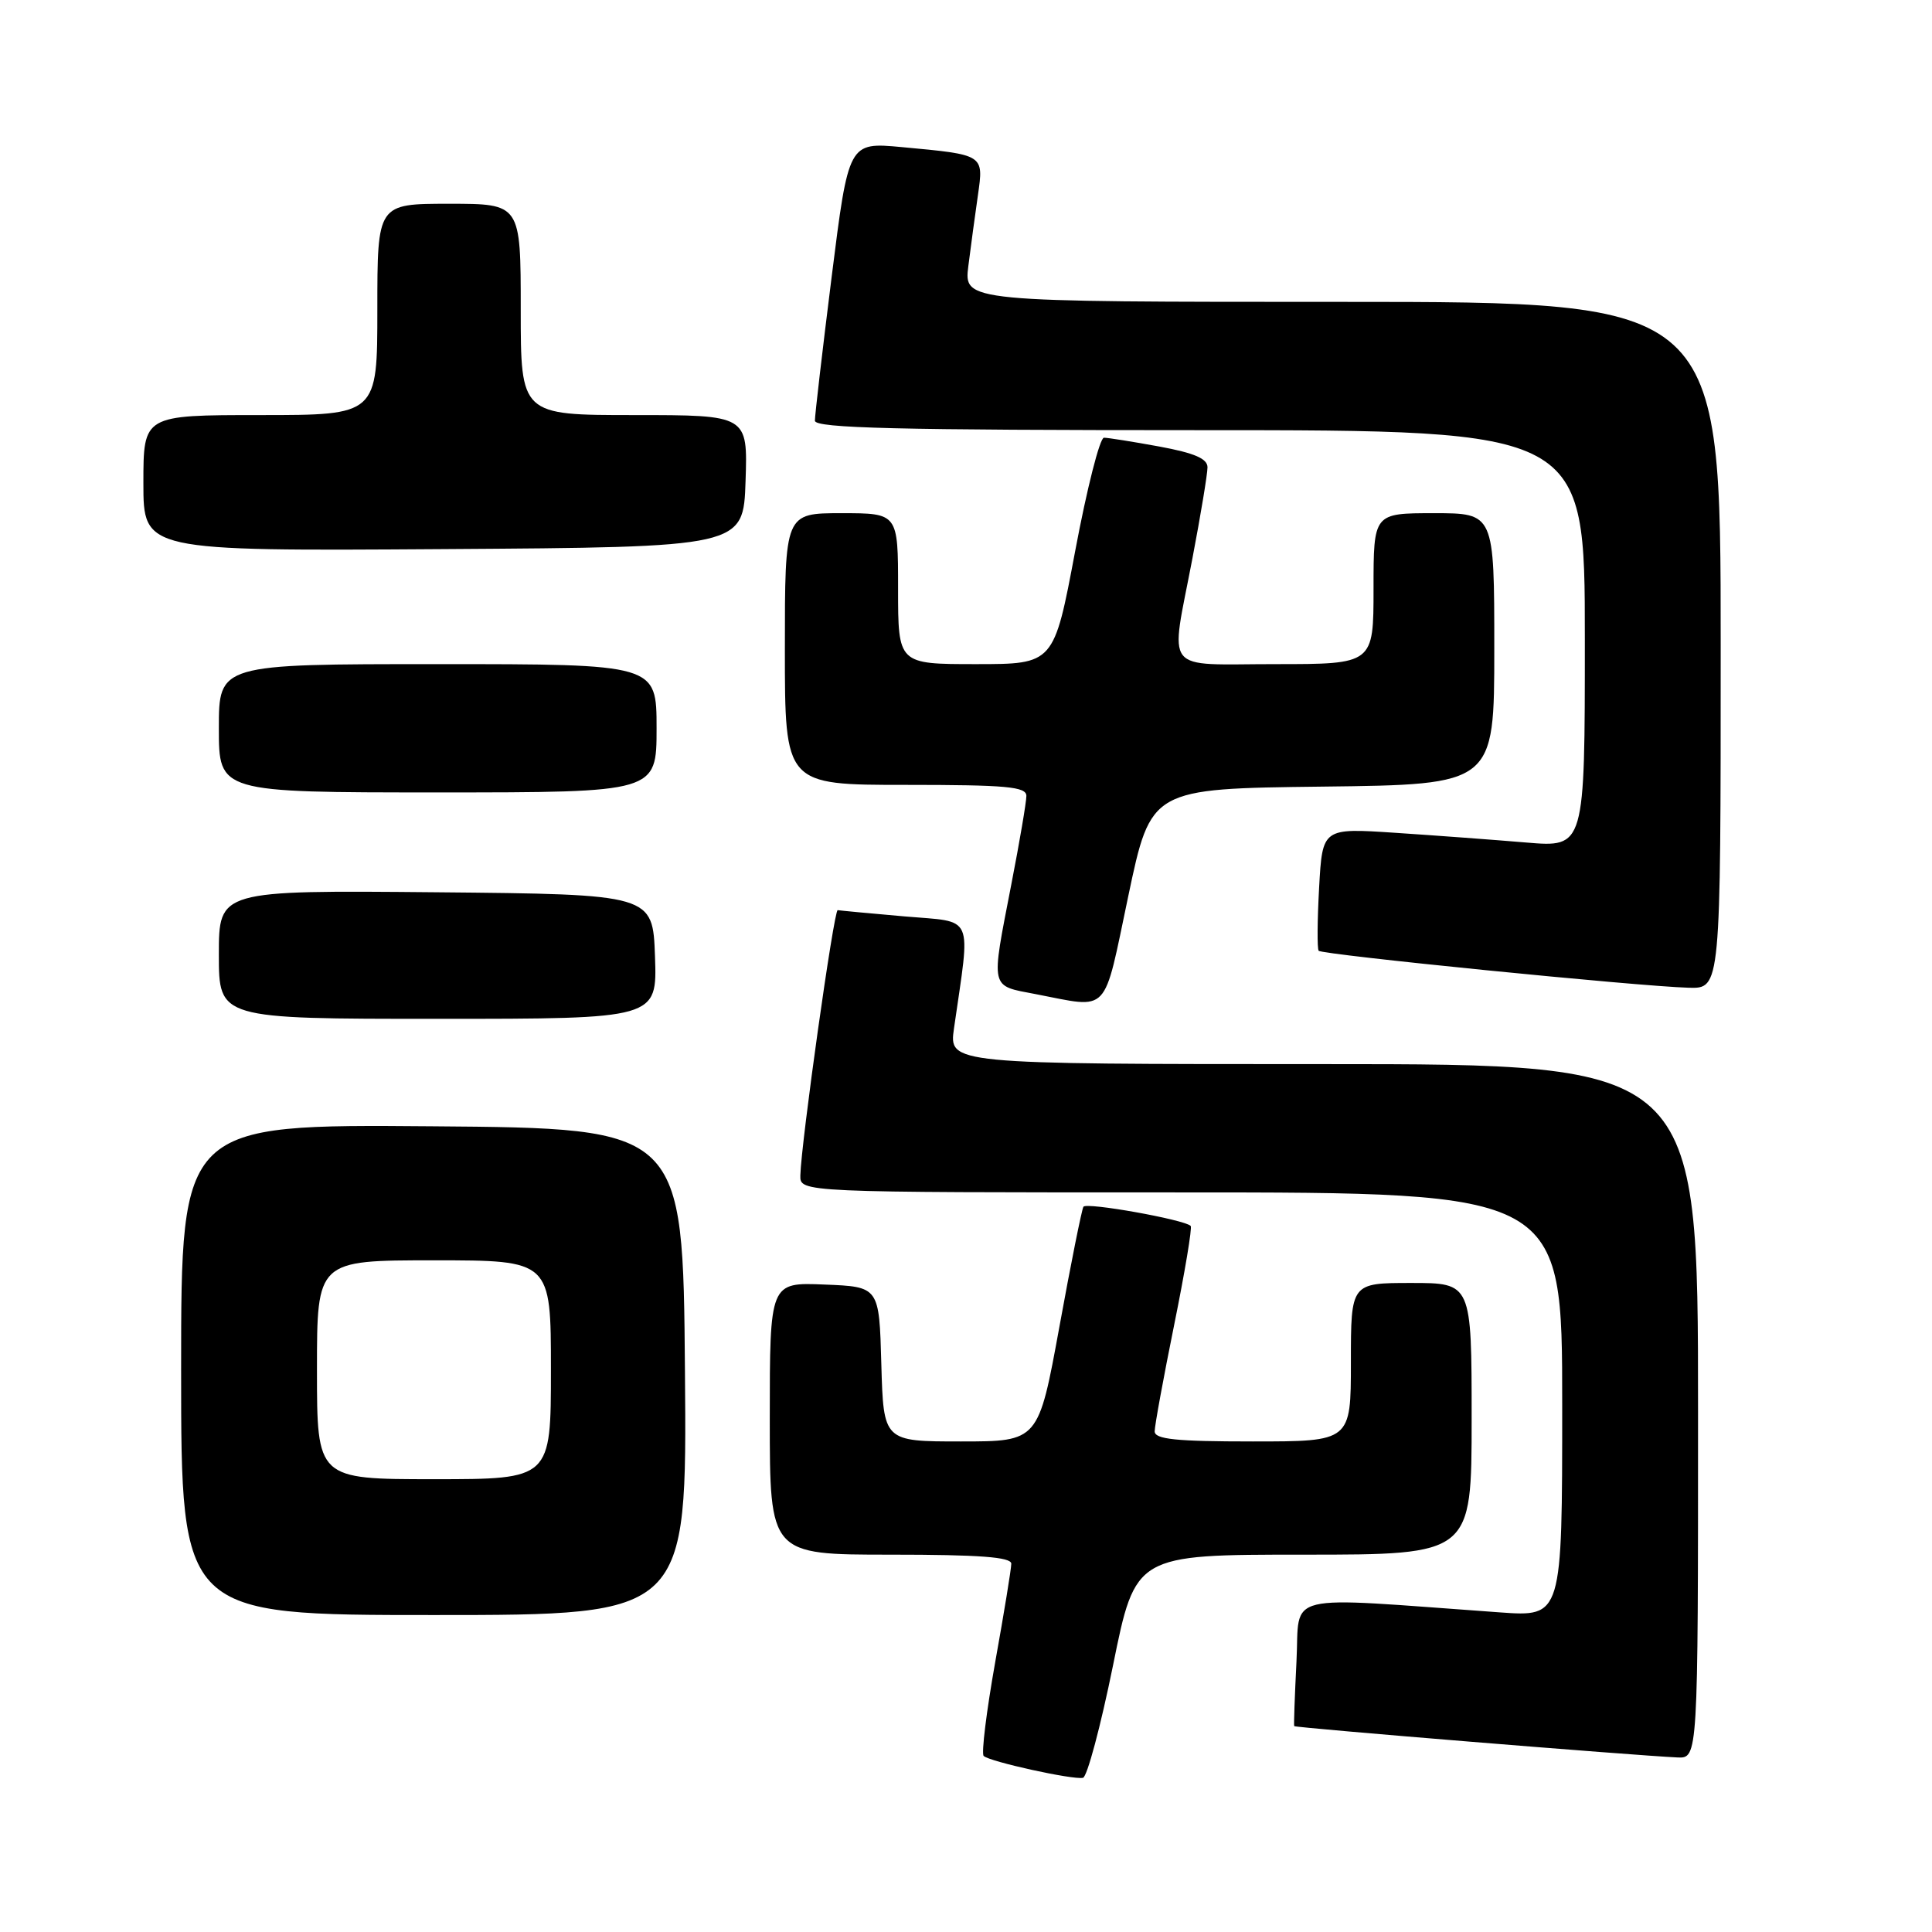<?xml version="1.0" encoding="UTF-8" standalone="no"?>
<!DOCTYPE svg PUBLIC "-//W3C//DTD SVG 1.1//EN" "http://www.w3.org/Graphics/SVG/1.1/DTD/svg11.dtd" >
<svg xmlns="http://www.w3.org/2000/svg" xmlns:xlink="http://www.w3.org/1999/xlink" version="1.1" viewBox="0 0 256 256">
 <g >
 <path fill="currentColor"
d=" M 147.48 220.68 C 150.45 206.00 150.45 206.00 172.73 206.00 C 195.00 206.00 195.00 206.00 195.00 188.00 C 195.00 170.00 195.00 170.00 187.00 170.00 C 179.00 170.00 179.00 170.00 179.00 180.50 C 179.00 191.00 179.00 191.00 166.00 191.00 C 155.80 191.00 153.00 190.71 153.00 189.66 C 153.00 188.92 154.16 182.58 155.58 175.57 C 157.00 168.57 157.99 162.65 157.77 162.44 C 156.93 161.60 143.95 159.28 143.56 159.90 C 143.34 160.26 141.90 167.41 140.38 175.78 C 137.60 191.00 137.60 191.00 127.33 191.00 C 117.07 191.00 117.07 191.00 116.78 180.75 C 116.50 170.50 116.50 170.50 109.25 170.21 C 102.00 169.91 102.00 169.91 102.00 187.96 C 102.00 206.00 102.00 206.00 118.00 206.00 C 129.79 206.00 134.00 206.32 134.00 207.20 C 134.00 207.86 133.04 213.73 131.87 220.24 C 130.71 226.76 130.02 232.35 130.34 232.67 C 131.09 233.42 142.16 235.86 143.50 235.57 C 144.05 235.45 145.84 228.75 147.48 220.68 Z  M 225.00 187.00 C 225.00 141.00 225.00 141.00 175.36 141.00 C 125.73 141.00 125.73 141.00 126.41 136.25 C 128.62 120.88 129.22 122.24 119.88 121.43 C 115.27 121.03 111.28 120.65 111.00 120.60 C 110.50 120.50 106.15 151.45 106.05 155.75 C 106.00 158.00 106.00 158.00 156.50 158.00 C 207.00 158.00 207.00 158.00 207.00 186.12 C 207.00 214.24 207.00 214.24 198.75 213.65 C 169.38 211.55 172.27 210.85 171.79 220.15 C 171.56 224.74 171.42 228.60 171.49 228.72 C 171.61 228.94 216.40 232.60 222.25 232.87 C 225.00 233.00 225.00 233.00 225.00 187.00 Z  M 90.76 181.75 C 90.50 149.50 90.50 149.50 57.25 149.24 C 24.00 148.97 24.00 148.97 24.00 181.49 C 24.00 214.00 24.00 214.00 57.51 214.00 C 91.03 214.00 91.03 214.00 90.76 181.75 Z  M 86.79 126.75 C 86.50 118.50 86.50 118.50 57.75 118.23 C 29.00 117.97 29.00 117.97 29.00 126.48 C 29.00 135.00 29.00 135.00 58.04 135.00 C 87.08 135.00 87.08 135.00 86.79 126.75 Z  M 149.50 118.75 C 152.50 104.50 152.50 104.50 175.25 104.23 C 198.00 103.96 198.00 103.96 198.00 85.98 C 198.00 68.00 198.00 68.00 190.00 68.00 C 182.00 68.00 182.00 68.00 182.00 78.00 C 182.00 88.00 182.00 88.00 169.00 88.00 C 153.87 88.00 155.05 89.49 158.00 74.00 C 159.10 68.23 160.00 62.79 160.00 61.92 C 160.00 60.77 158.27 60.03 153.63 59.17 C 150.13 58.53 146.82 58.00 146.28 58.00 C 145.73 58.00 144.02 64.75 142.47 73.00 C 139.65 88.00 139.65 88.00 129.32 88.00 C 119.00 88.00 119.00 88.00 119.00 78.00 C 119.00 68.00 119.00 68.00 111.50 68.00 C 104.00 68.00 104.00 68.00 104.00 86.00 C 104.00 104.00 104.00 104.00 120.00 104.00 C 133.38 104.00 136.00 104.24 136.00 105.46 C 136.00 106.27 135.10 111.56 134.00 117.21 C 131.28 131.26 131.12 130.55 137.25 131.73 C 147.15 133.63 146.14 134.69 149.50 118.75 Z  M 228.00 85.50 C 228.00 40.00 228.00 40.00 177.86 40.00 C 127.72 40.00 127.72 40.00 128.31 35.25 C 128.64 32.64 129.21 28.41 129.58 25.86 C 130.35 20.45 130.45 20.51 119.47 19.49 C 112.44 18.84 112.44 18.84 110.20 36.67 C 108.97 46.48 107.97 55.06 107.98 55.75 C 108.00 56.73 118.88 57.00 159.00 57.00 C 210.00 57.00 210.00 57.00 210.00 84.65 C 210.00 112.29 210.00 112.29 202.25 111.64 C 197.99 111.28 190.16 110.70 184.87 110.35 C 175.23 109.71 175.23 109.71 174.79 117.61 C 174.55 121.95 174.52 125.71 174.73 125.98 C 175.16 126.50 216.99 130.69 223.75 130.88 C 228.00 131.00 228.00 131.00 228.00 85.50 Z  M 87.00 96.50 C 87.00 88.00 87.00 88.00 58.00 88.00 C 29.00 88.00 29.00 88.00 29.00 96.50 C 29.00 105.00 29.00 105.00 58.00 105.00 C 87.00 105.00 87.00 105.00 87.00 96.50 Z  M 98.79 63.75 C 99.08 55.00 99.08 55.00 84.04 55.00 C 69.00 55.00 69.00 55.00 69.00 41.00 C 69.00 27.00 69.00 27.00 59.50 27.00 C 50.00 27.00 50.00 27.00 50.00 41.00 C 50.00 55.00 50.00 55.00 34.50 55.00 C 19.00 55.00 19.00 55.00 19.00 64.01 C 19.00 73.02 19.00 73.02 58.75 72.76 C 98.50 72.50 98.50 72.50 98.79 63.75 Z  M 42.00 181.50 C 42.00 167.00 42.00 167.00 57.50 167.00 C 73.00 167.00 73.00 167.00 73.00 181.50 C 73.00 196.00 73.00 196.00 57.50 196.00 C 42.00 196.00 42.00 196.00 42.00 181.50 Z "/>
</g>
</svg>